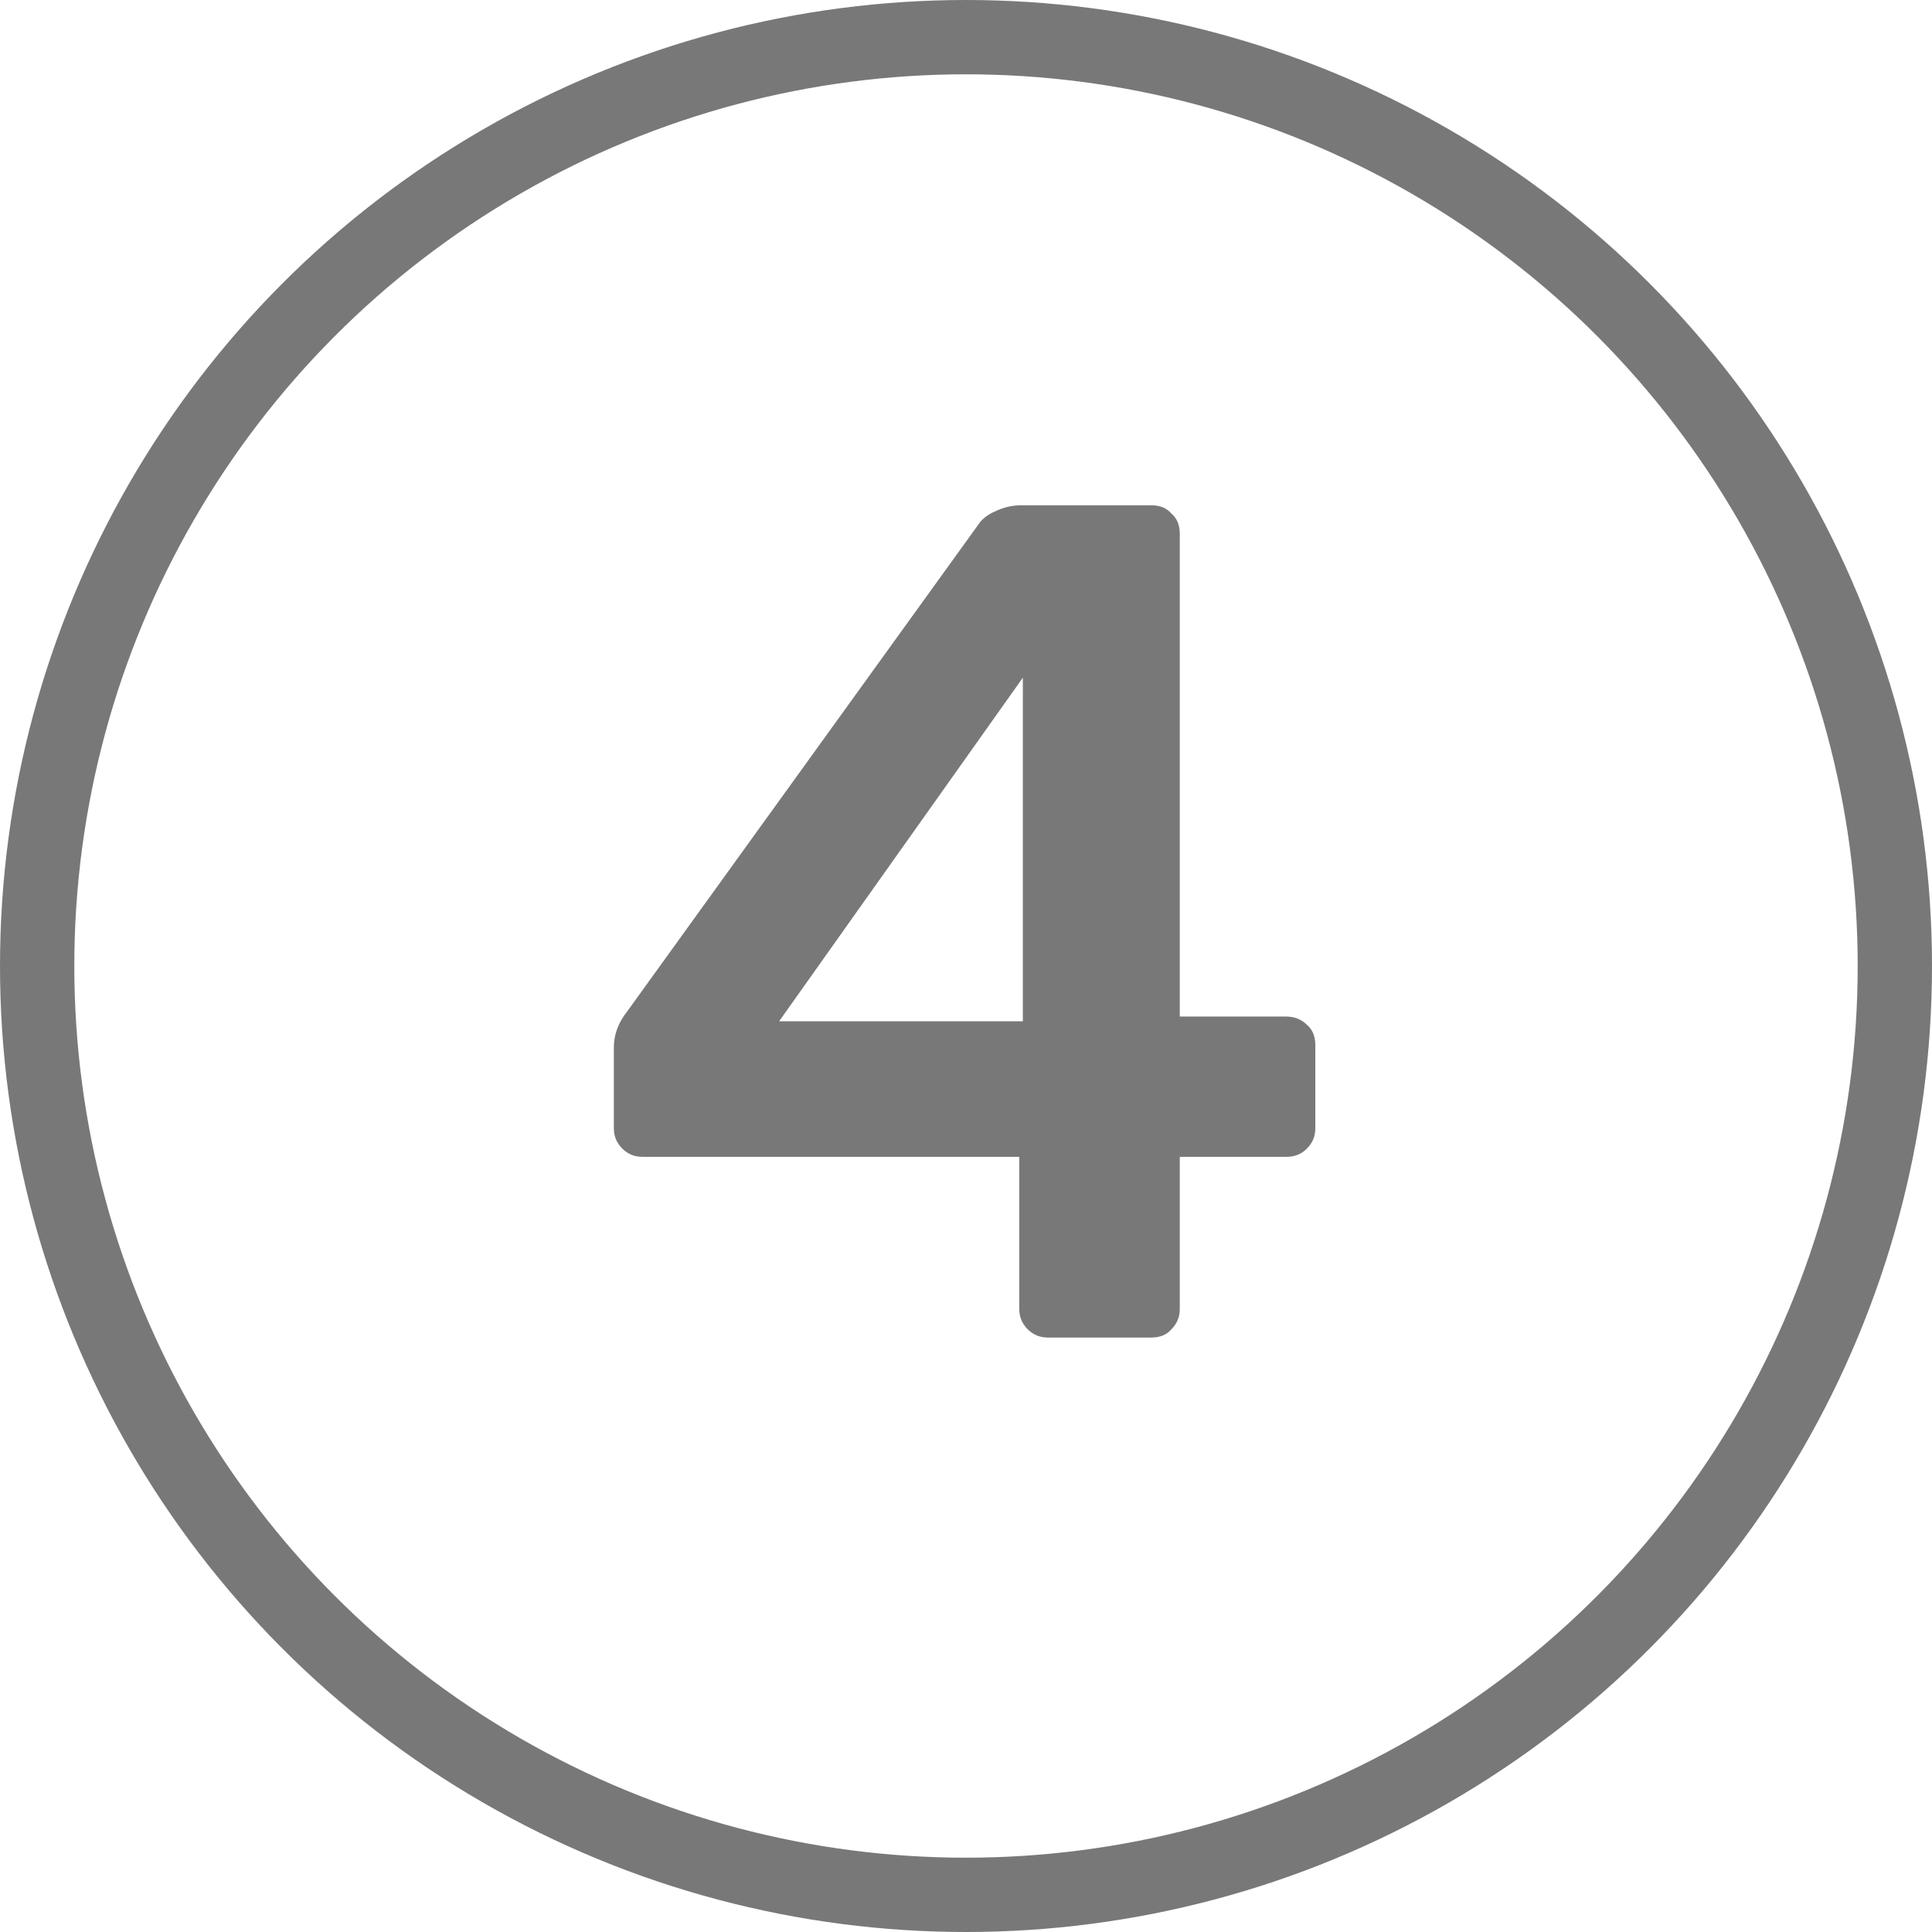 <svg width="26" height="26" viewBox="0 0 26 26" fill="none" xmlns="http://www.w3.org/2000/svg">
<circle cx="13" cy="13" r="12.5" stroke="#787878"/>
<path d="M14.101 18C13.995 18 13.904 17.963 13.829 17.888C13.755 17.813 13.717 17.723 13.717 17.616V15.568H8.645C8.539 15.568 8.448 15.531 8.373 15.456C8.299 15.381 8.261 15.291 8.261 15.184V14.096C8.261 13.925 8.32 13.765 8.437 13.616L13.157 7.072C13.211 6.987 13.291 6.923 13.397 6.88C13.504 6.827 13.621 6.8 13.749 6.8H15.493C15.611 6.8 15.701 6.837 15.765 6.912C15.84 6.976 15.877 7.067 15.877 7.184V13.68H17.301C17.419 13.68 17.515 13.717 17.589 13.792C17.664 13.856 17.701 13.947 17.701 14.064V15.184C17.701 15.291 17.664 15.381 17.589 15.456C17.515 15.531 17.424 15.568 17.317 15.568H15.877V17.616C15.877 17.723 15.84 17.813 15.765 17.888C15.701 17.963 15.611 18 15.493 18H14.101ZM13.765 13.744V9.12L10.485 13.744H13.765Z" fill="#787878"/>
</svg>
